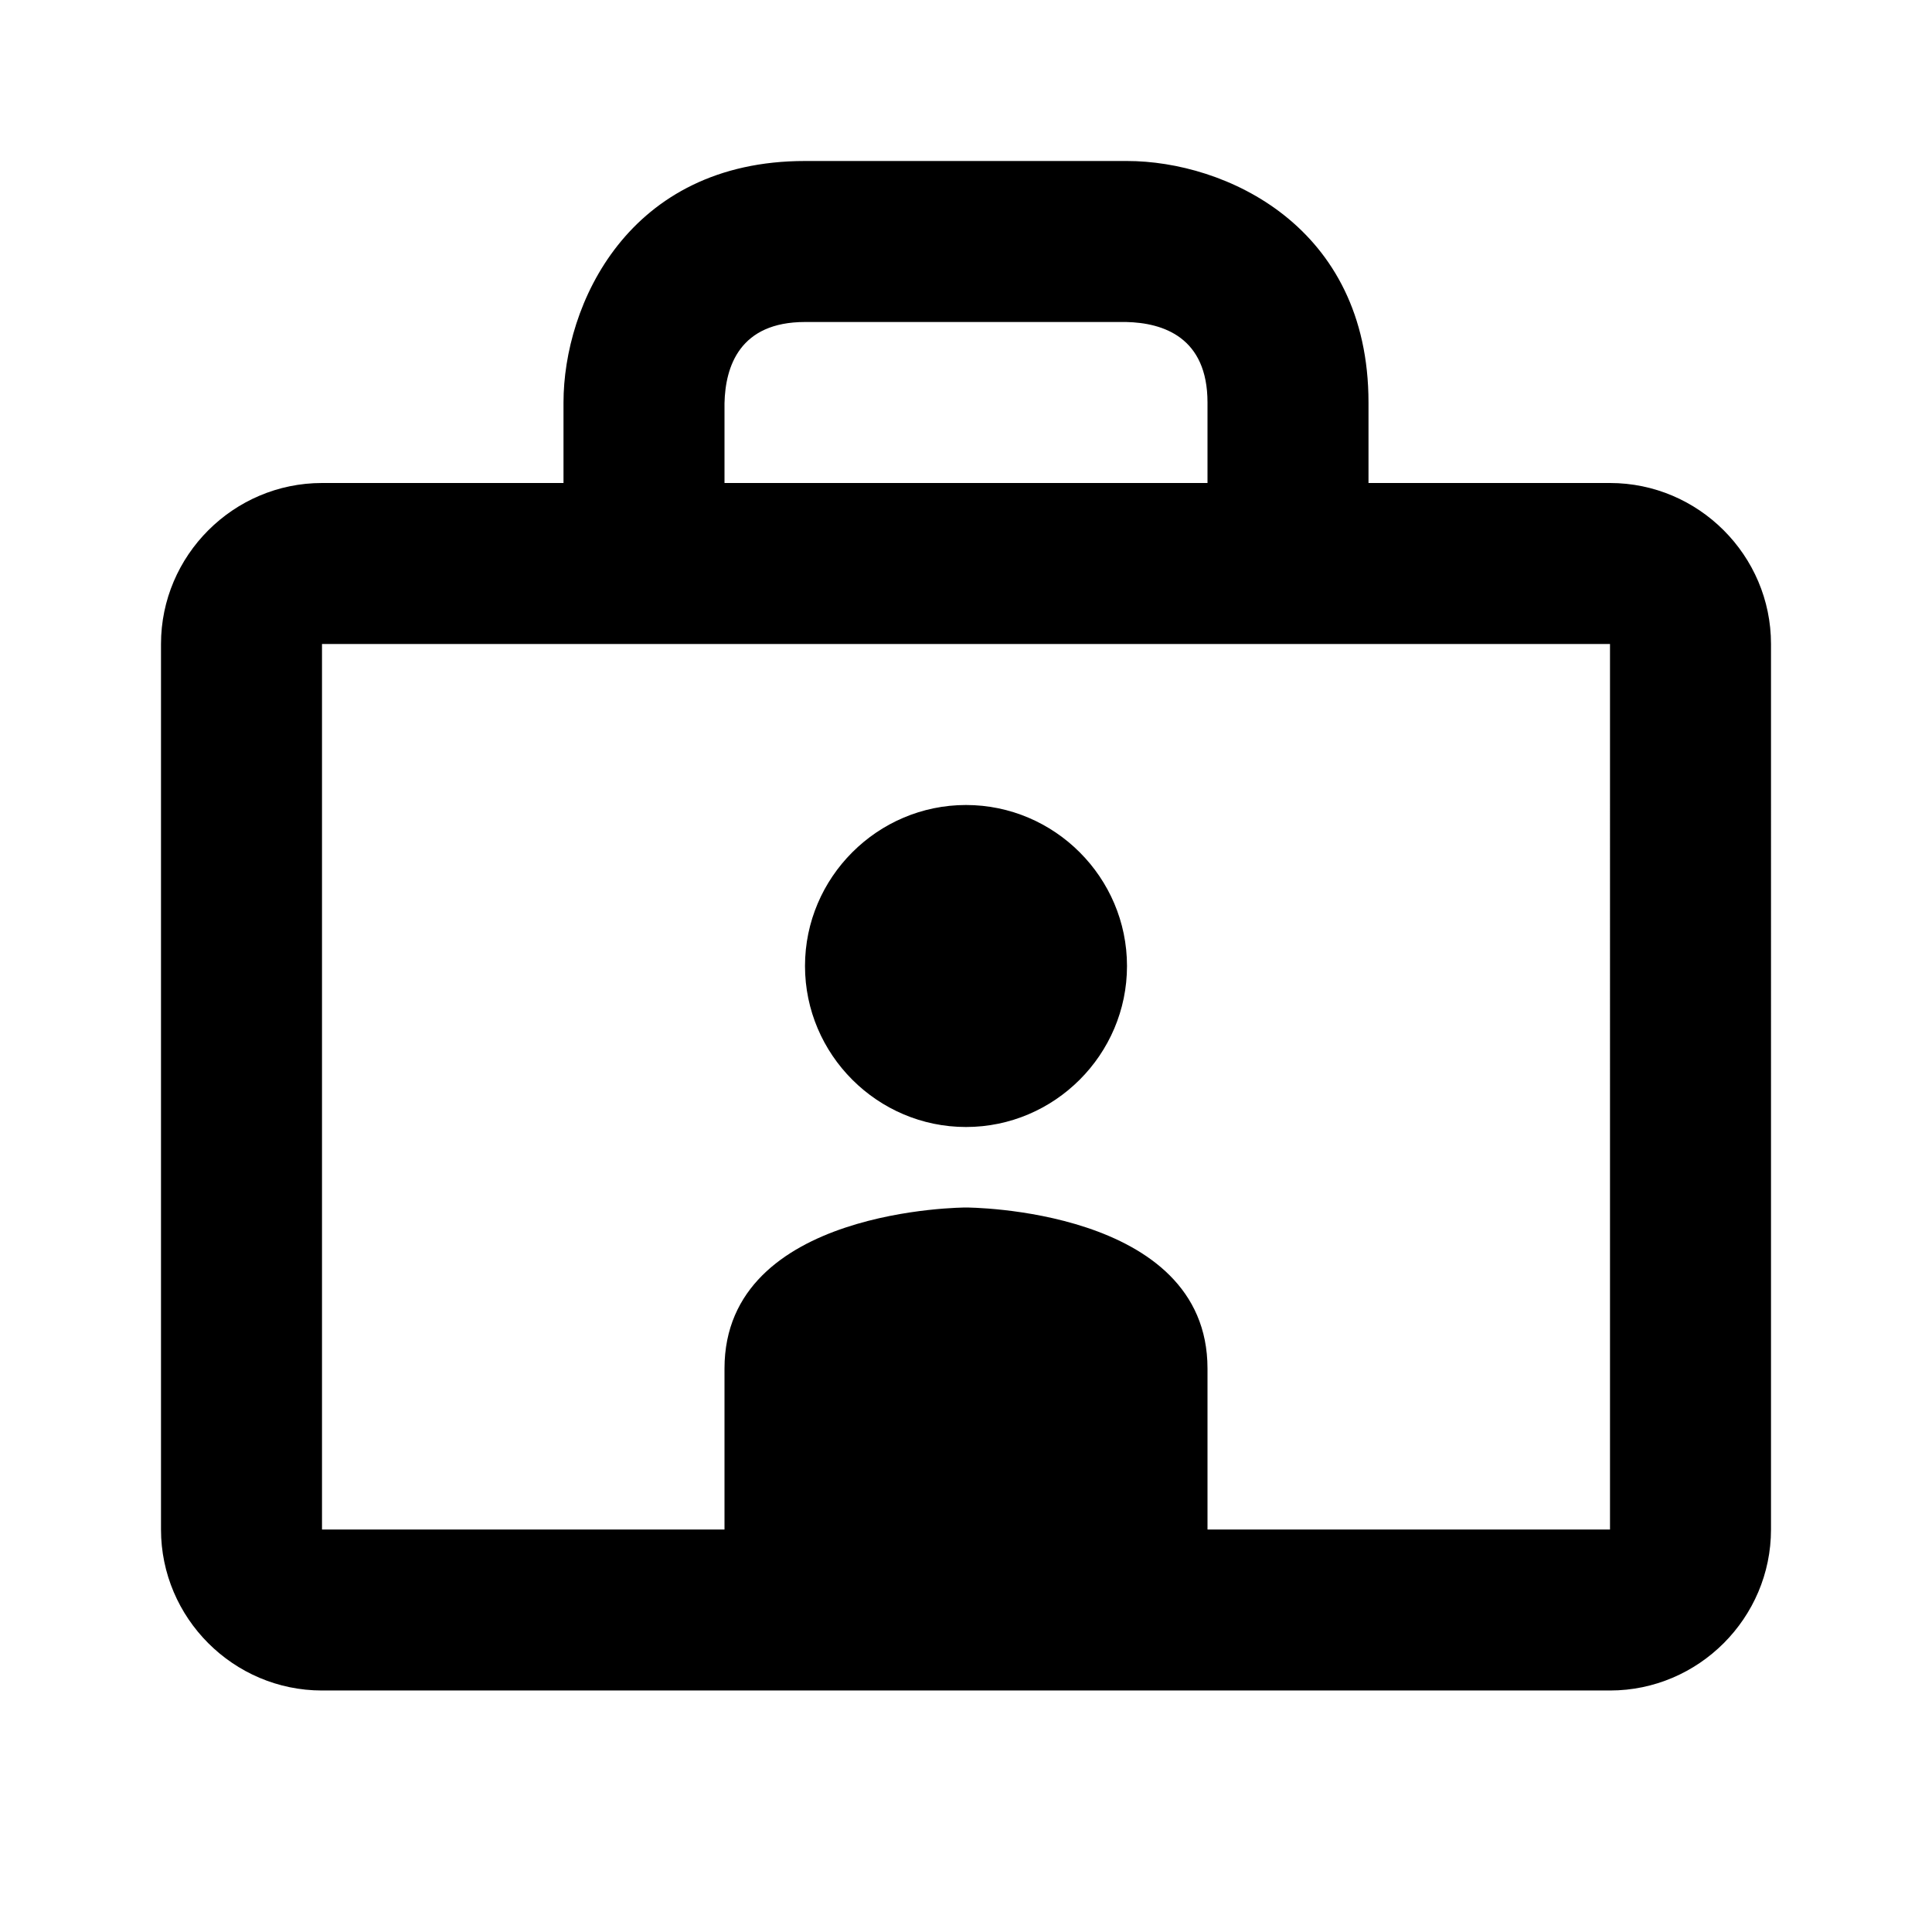 <svg xmlns="http://www.w3.org/2000/svg" xmlns:xlink="http://www.w3.org/1999/xlink" version="1.1"  x="0px" y="0px" width="32" height="32" viewBox="0 0 24 24" style="enable-background:new 0 0 24 24;" xml:space="preserve" viewbox="0 0 32 32">
<path d="M20,6h-3V5c0-2.2-1.79-3-3-3h-4C7.8,2,7,3.79,7,5v1H4C2.9,6,2,6.9,2,8v11c0,1.1,0.9,2,2,2h16c1.1,0,2-0.9,2-2V8  C22,6.9,21.1,6,20,6z M9,5.01C9.01,4.55,9.19,4,10,4h3.99C14.45,4.01,15,4.19,15,5v1H9V5.01z M20,19h-5c0,0,0-0.29,0-2c0-2-3-2-3-2  s-3,0-3,2c0,1.71,0,2,0,2H4V8h16V19z M14,12c0,1.1-0.9,2-2,2c-1.1,0-2-0.9-2-2c0-1.1,0.9-2,2-2C13.1,10,14,10.9,14,12z"></path>
</svg>
